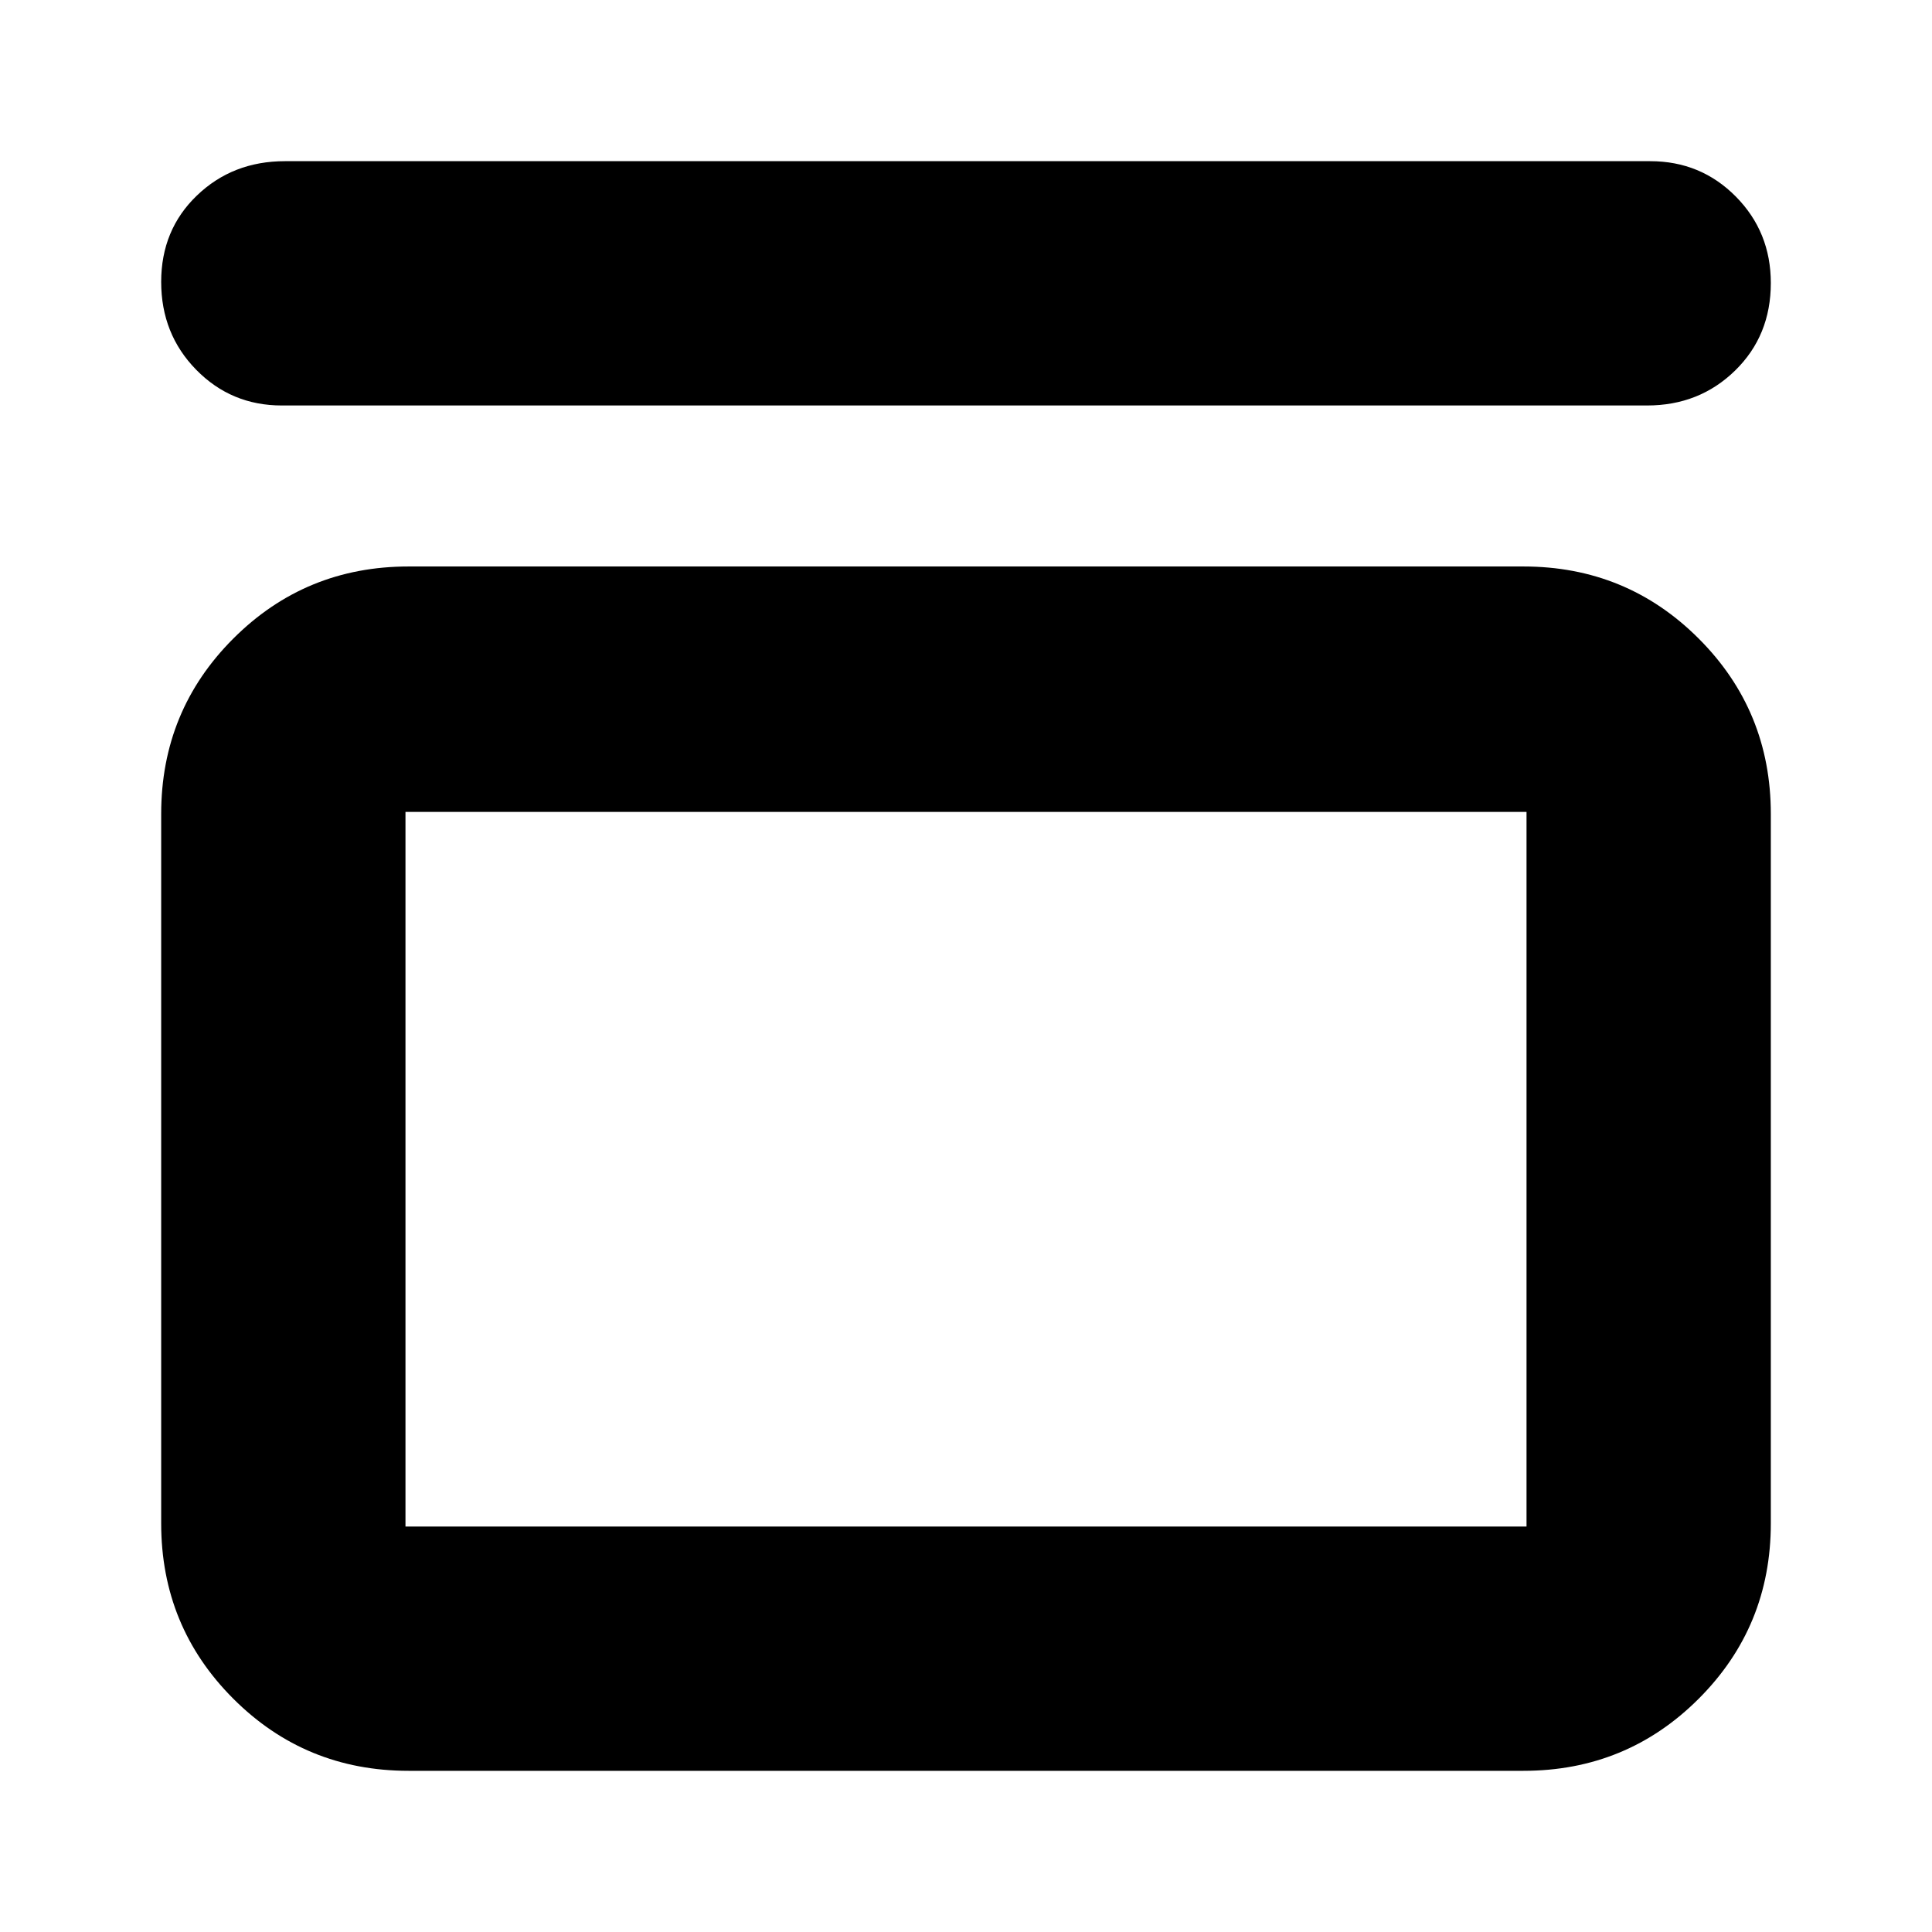<svg xmlns="http://www.w3.org/2000/svg" height="24" viewBox="0 -960 960 960" width="24"><path d="M140-758.52q-25.12 0-42.52-17.76-17.39-17.76-17.39-43.65 0-25.88 17.76-42.93t43.72-17.05H820q25.12 0 42.52 17.58 17.39 17.59 17.39 42.96 0 26.17-17.76 43.51-17.76 17.34-43.72 17.34H140Zm616.96 80q51.3 0 87.12 35.83 35.83 35.83 35.83 87.13v352.52q0 51.3-35.83 87.12-35.82 35.83-87.12 35.83H203.04q-51.3 0-87.12-35.83-35.83-35.82-35.83-87.12v-352.52q0-51.3 35.83-87.13 35.82-35.83 87.12-35.83h553.92Zm1.56 121.96H201.48v355.08h557.04v-355.08Zm-557.04 0v355.08-355.08Z"/></svg>